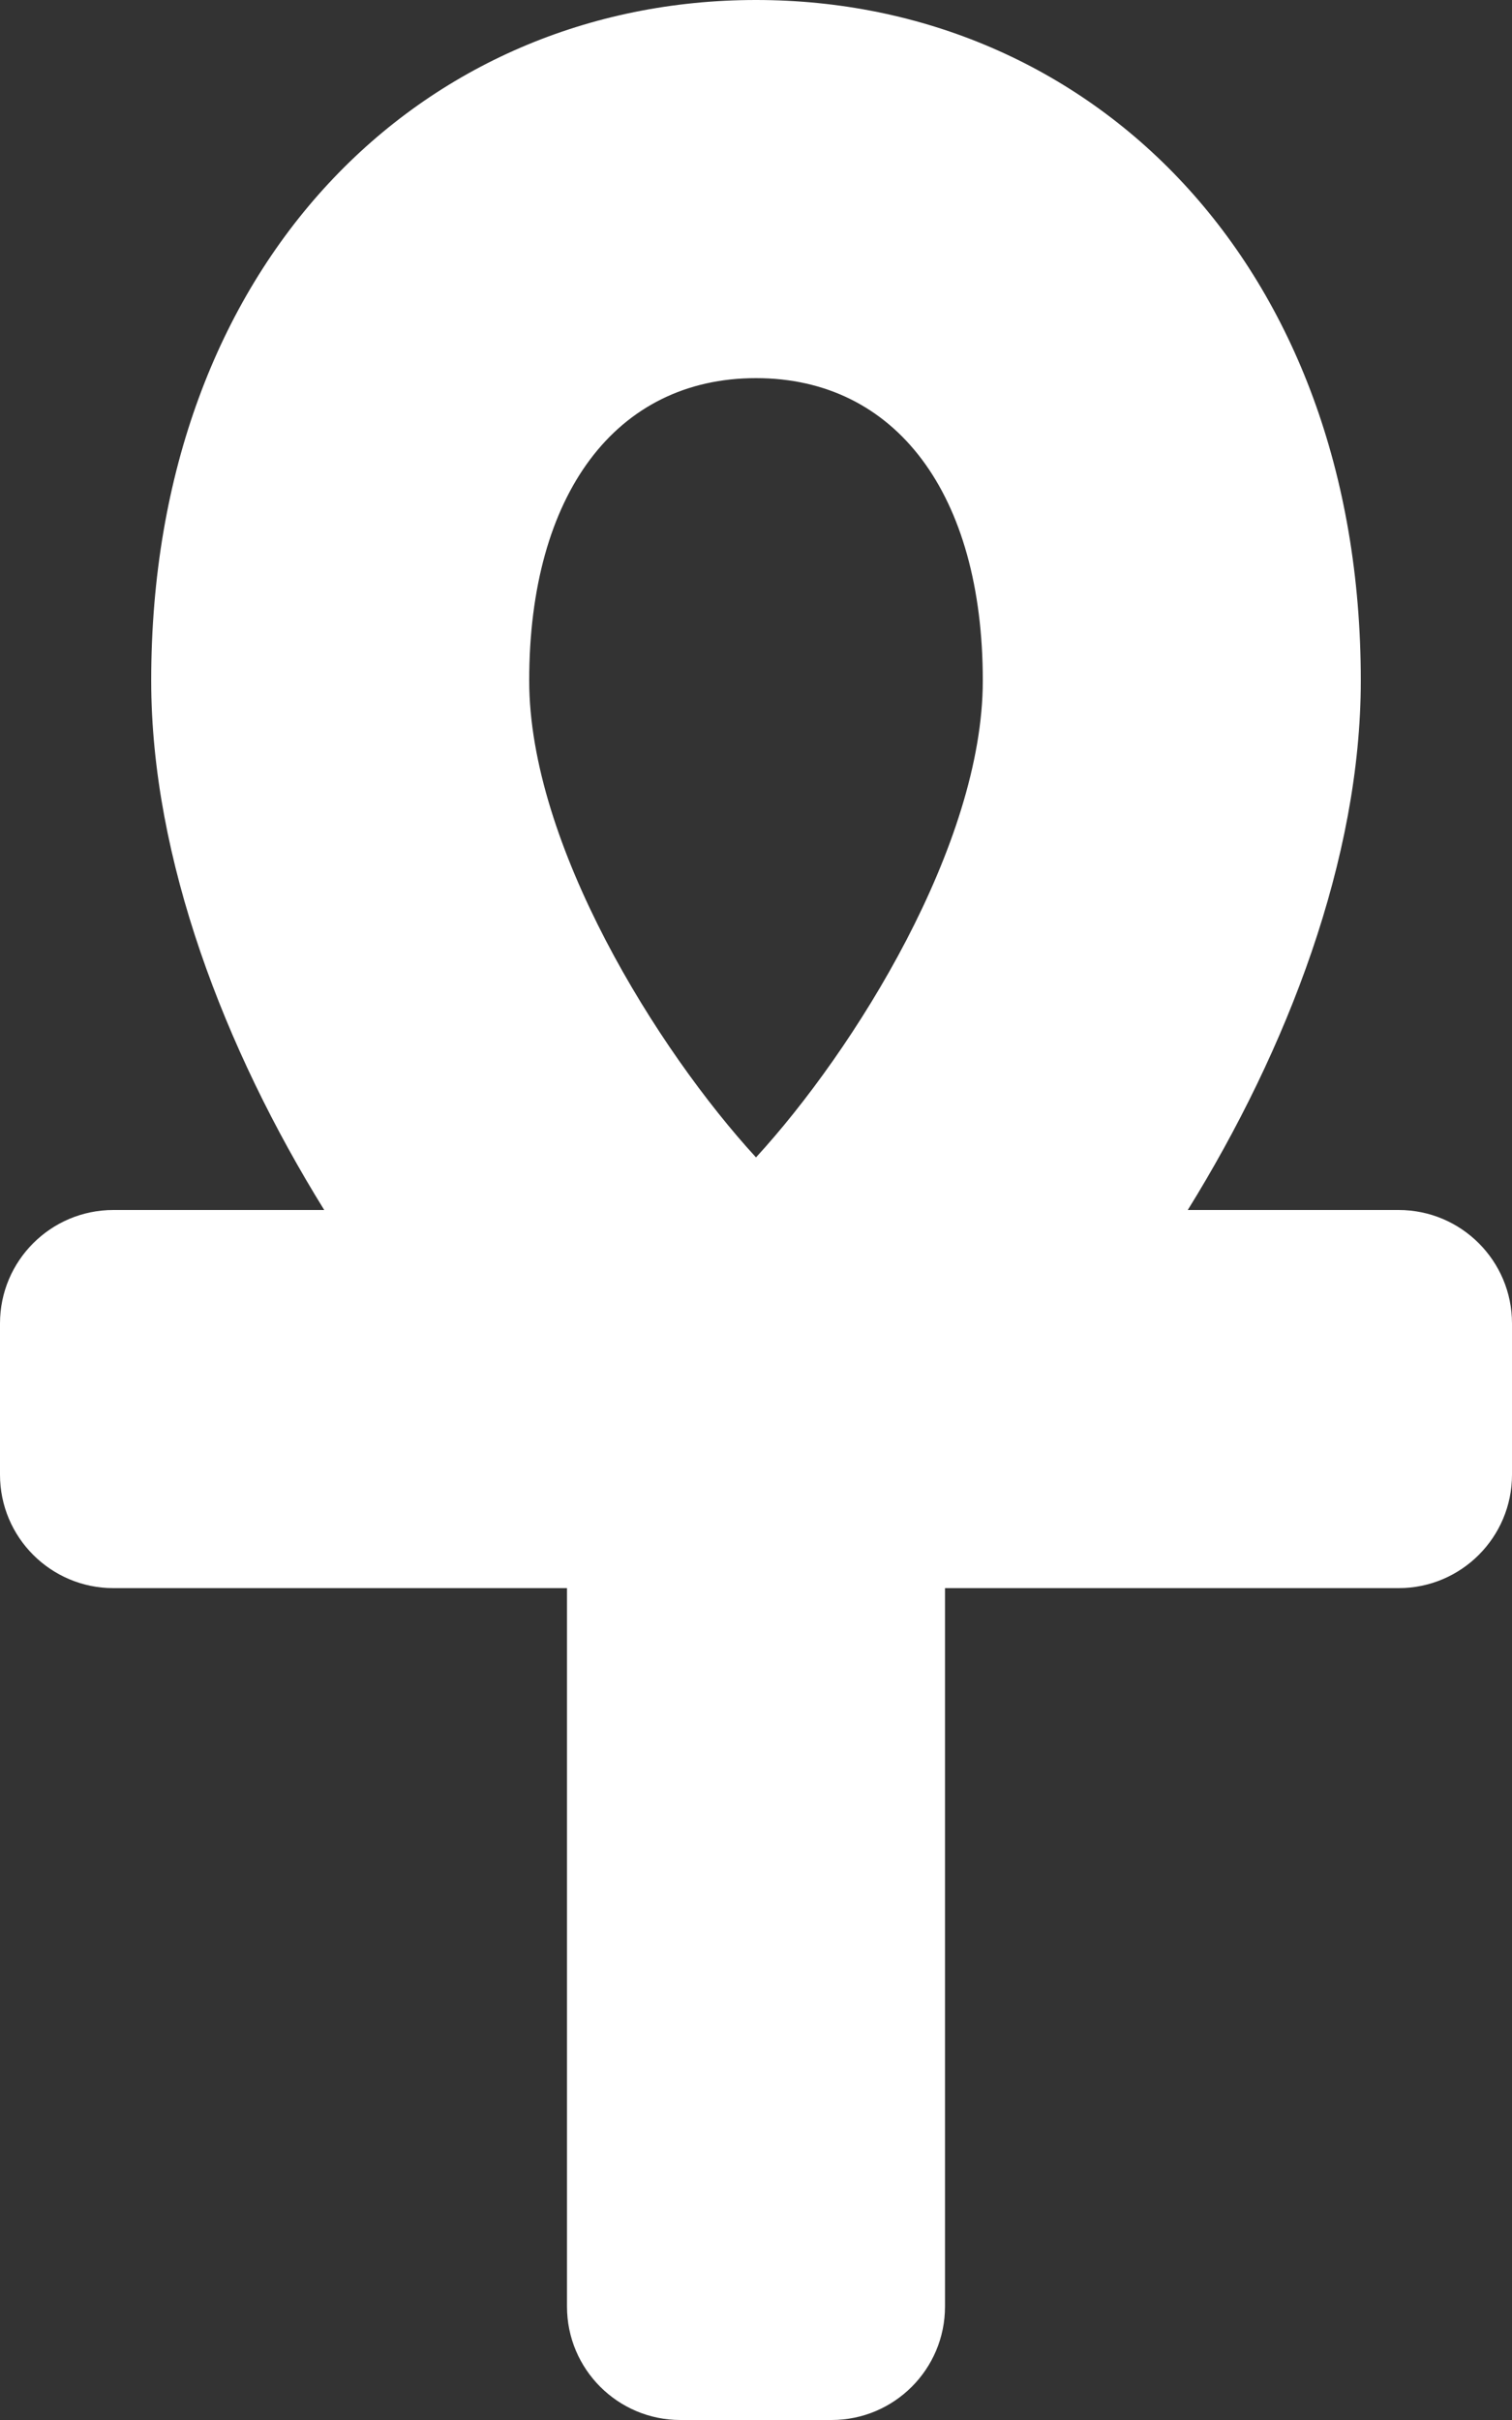 <svg xmlns="http://www.w3.org/2000/svg" viewBox="0 0 320 512"><rect x="0" y="0" width="320" height="512" fill="#333333" stroke="none"/><path d="M296 256h-44.62C272.46 222.01 288 181.65 288 144 288 55.63 230.69 0 160 0S32 55.63 32 144c0 37.65 15.54 78.01 36.62 112H24c-13.25 0-24 10.74-24 24v32c0 13.25 10.75 24 24 24h96v152c0 13.25 10.75 24 24 24h32c13.25 0 24-10.75 24-24V336h96c13.25 0 24-10.75 24-24v-32c0-13.26-10.75-24-24-24zM160 80c29.61 0 48 24.52 48 64 0 34.66-27.14 78.14-48 100.87-20.86-22.72-48-66.21-48-100.87 0-39.48 18.39-64 48-64z" style="fill:#ffffff"/></svg>